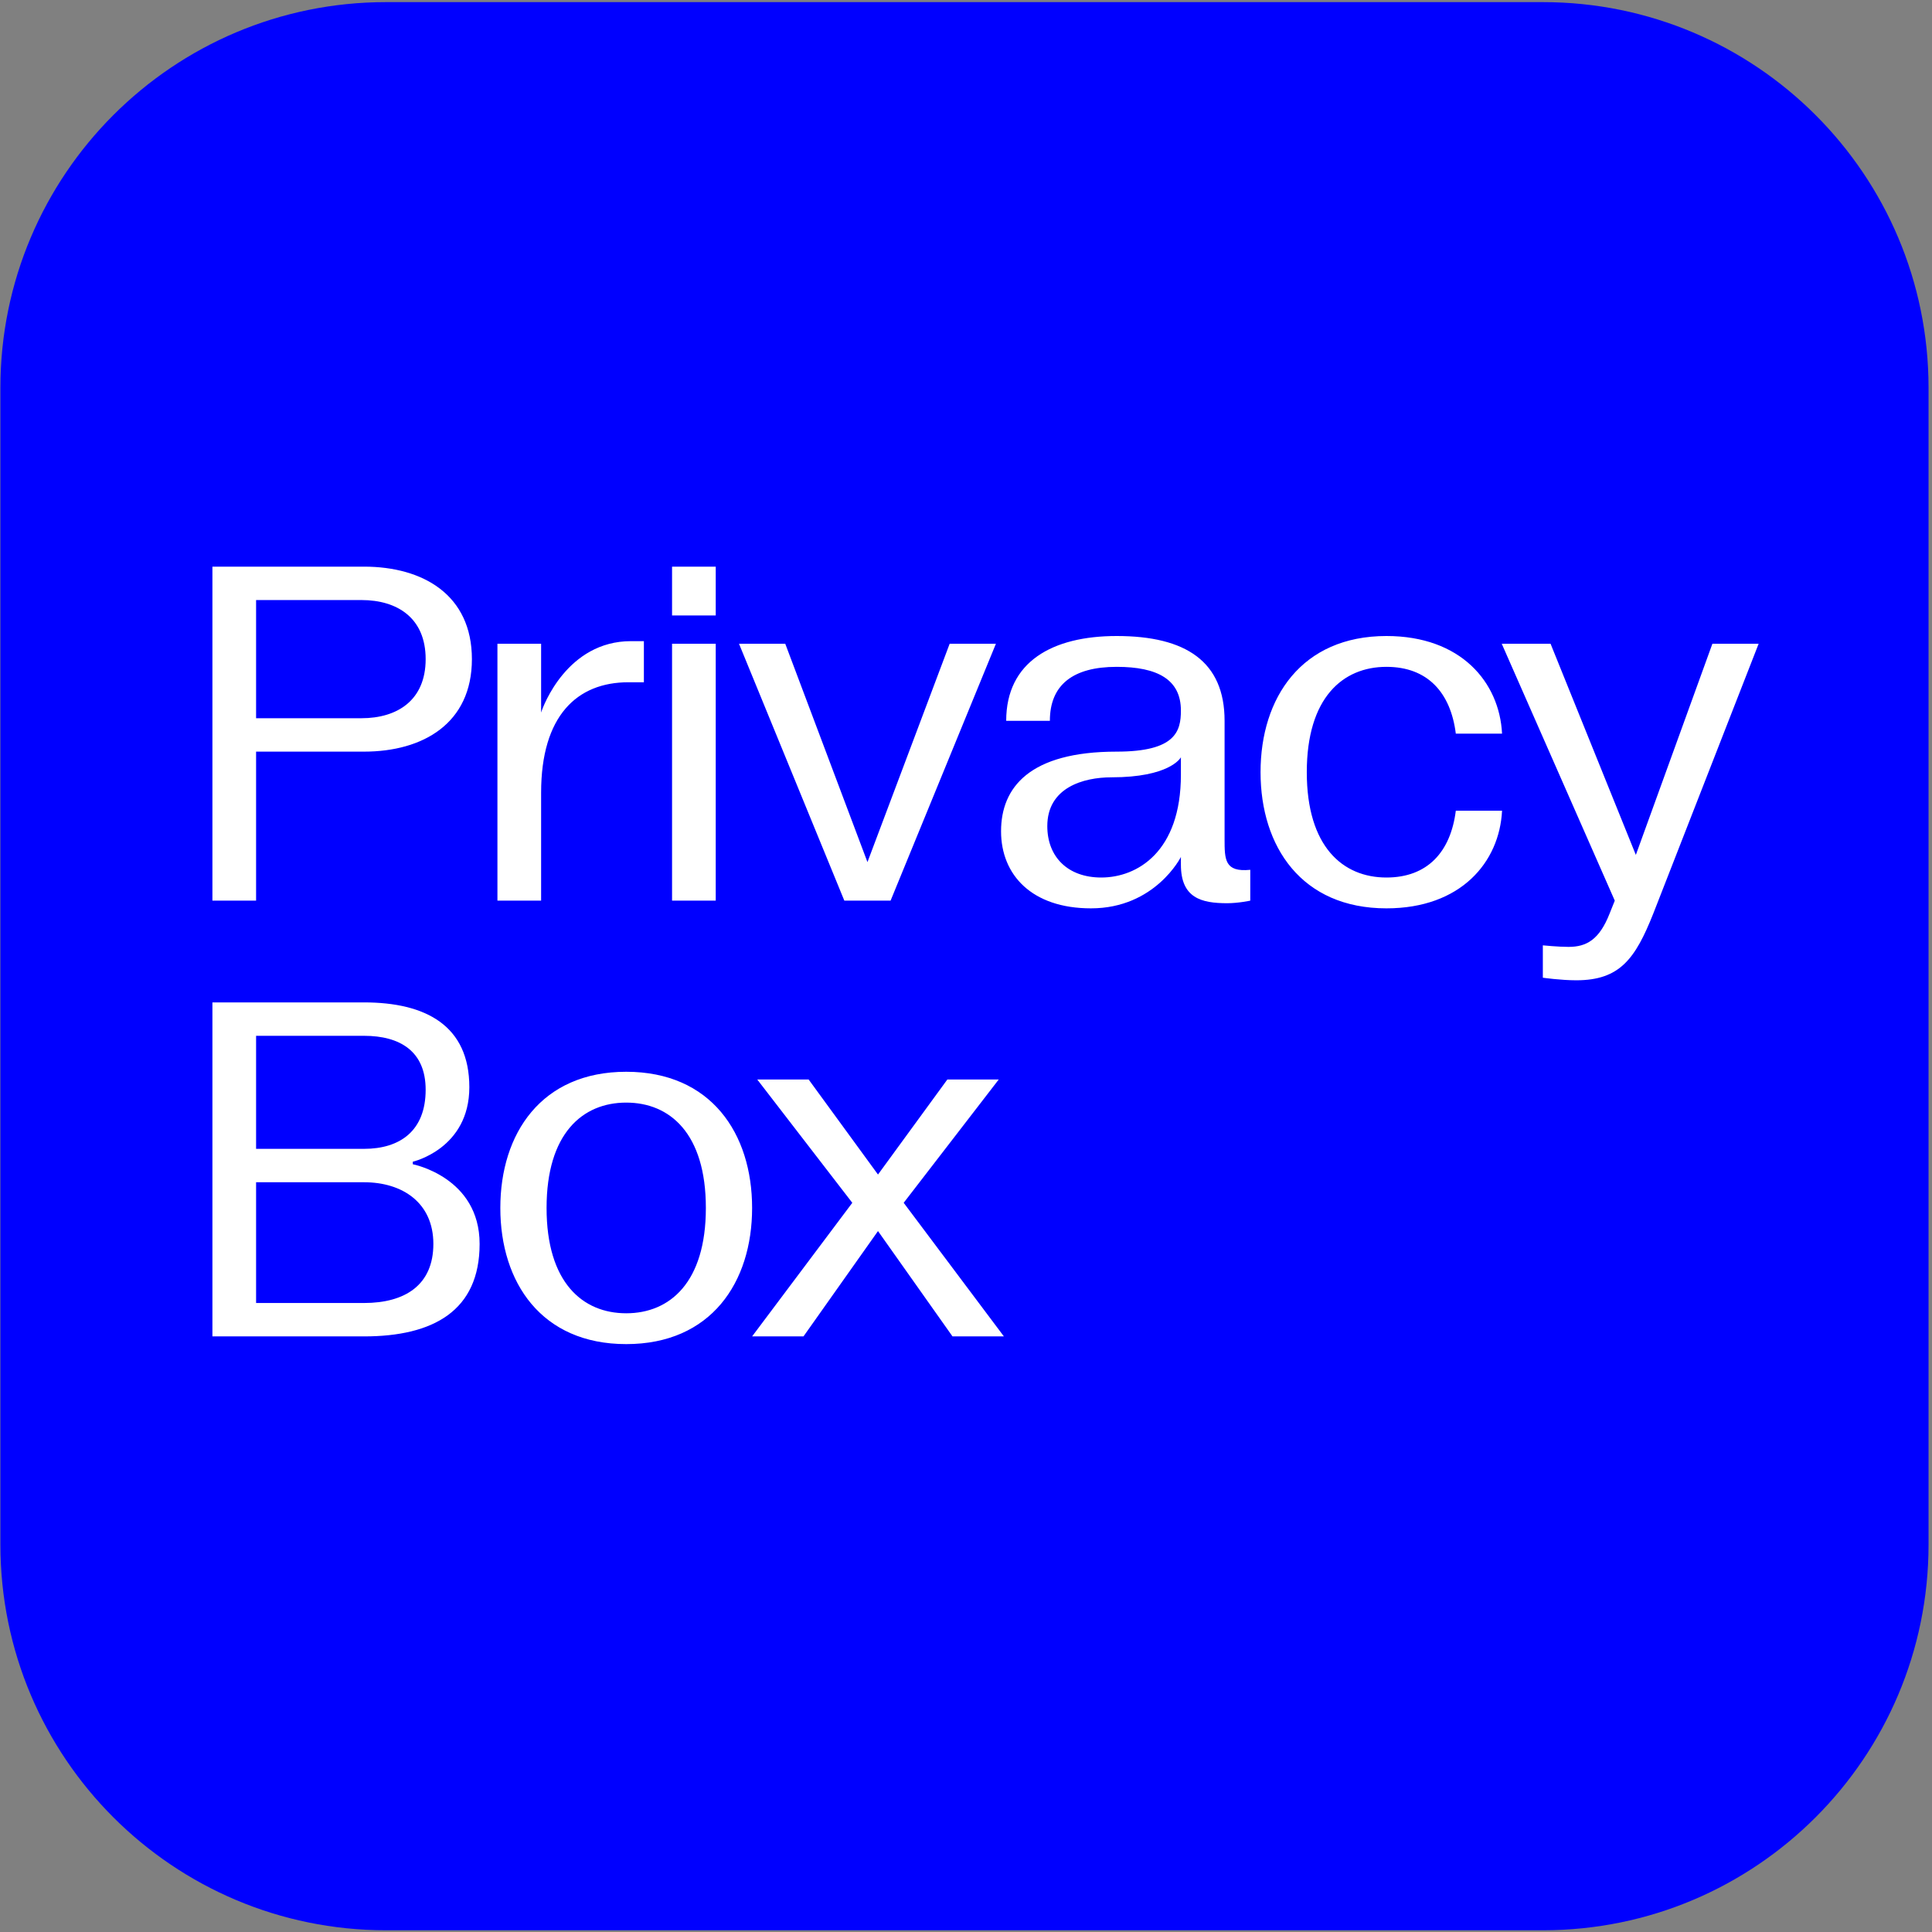 <svg width="501" height="501" viewBox="0 0 501 501" fill="none" xmlns="http://www.w3.org/2000/svg">
<rect x="0" y="0" width="501" height="501" fill="#808080" stroke="none"/>
<path d="M0.104 100.551C0.104 45.323 44.876 0.551 100.104 0.551H250.104H400.104C455.333 0.551 500.104 45.323 500.104 100.551V250.551V400.551C500.104 455.78 455.333 500.551 400.104 500.551C400.104 500.551 308.683 500.551 250.104 500.551C191.526 500.551 100.104 500.551 100.104 500.551C44.876 500.551 0.104 455.78 0.104 400.551V250.551V100.551Z" fill="#0000FF"/>
<path d="M66.408 233.551H55.082V146.94H94.39C109.714 146.94 122.372 154.269 122.372 170.925C122.372 187.581 109.714 194.91 94.39 194.91H66.408V233.551ZM66.408 155.602V186.248H93.724C103.051 186.248 110.38 181.585 110.38 170.925C110.38 160.265 103.051 155.602 93.724 155.602H66.408ZM140.319 233.551H128.993V166.928H140.319V184.783C140.852 183.05 147.115 166.261 163.637 166.261H166.969V176.921H162.971C149.646 176.921 140.319 185.582 140.319 205.569V233.551ZM174.276 166.928H185.602V233.551H174.276V166.928ZM185.602 159.599H174.276V146.94H185.602V159.599ZM218.951 233.551L191.635 166.928H203.627L224.947 223.558L246.266 166.928H258.259L230.943 233.551H218.951ZM282.909 235.55C267.586 235.55 259.591 226.889 259.591 215.563C259.591 204.237 266.92 194.91 289.572 194.91C304.895 194.91 306.228 189.58 306.228 184.25C306.228 176.255 300.232 172.924 289.572 172.924C278.246 172.924 272.25 177.587 272.25 186.915H260.924C260.924 171.591 272.916 164.929 289.572 164.929C307.56 164.929 317.554 171.591 317.554 186.915V217.562C317.554 222.891 317.554 226.223 324.216 225.556V233.551C324.216 233.551 321.151 234.218 318.22 234.218C311.558 234.218 306.228 232.885 306.228 224.224V222.225C306.228 222.225 299.565 235.55 282.909 235.55ZM288.239 201.572C280.911 201.572 271.583 204.237 271.583 214.23C271.583 222.225 276.913 227.555 285.574 227.555C294.902 227.555 306.228 220.893 306.228 200.906V196.375C306.095 196.642 303.163 201.572 288.239 201.572ZM359.527 235.55C337.541 235.55 326.881 219.56 326.881 200.239C326.881 180.919 337.541 164.929 359.527 164.929C378.848 164.929 388.841 176.921 389.507 190.246H377.515C376.183 179.586 370.187 172.924 359.527 172.924C348.201 172.924 338.873 180.919 338.873 200.239C338.873 219.56 348.201 227.555 359.527 227.555C370.187 227.555 376.183 220.893 377.515 210.233H389.507C388.841 223.558 378.848 235.55 359.527 235.55ZM418.739 233.551L389.424 166.928H402.083L424.202 221.692L444.056 166.928H456.048L428.732 236.882C424.068 248.608 420.071 254.205 408.745 254.205C404.748 254.205 400.084 253.538 400.084 253.538V245.144C400.084 245.144 404.081 245.544 406.746 245.544C411.41 245.544 414.741 243.678 417.406 236.882L418.739 233.551ZM94.39 346.551H55.082V259.94H94.39C110.38 259.94 121.706 265.937 121.706 281.926C121.706 297.916 107.049 301.247 107.049 301.247V301.913C107.049 301.913 124.371 305.245 124.371 322.567C124.371 339.889 112.379 346.551 94.39 346.551ZM66.408 337.89H94.39C105.05 337.89 112.379 333.227 112.379 322.567C112.379 311.907 104.384 306.577 94.39 306.577H66.408V337.89ZM94.39 268.602H66.408V297.916H94.39C103.718 297.916 110.38 293.252 110.38 282.592C110.38 272.599 103.718 268.602 94.39 268.602ZM162.388 348.55C140.402 348.55 129.743 332.56 129.743 313.239C129.743 293.919 140.402 277.929 162.388 277.929C184.374 277.929 195.034 293.919 195.034 313.239C195.034 332.56 184.374 348.55 162.388 348.55ZM141.735 313.239C141.735 332.56 151.062 340.555 162.388 340.555C173.714 340.555 183.042 332.56 183.042 313.239C183.042 293.919 173.714 285.924 162.388 285.924C151.062 285.924 141.735 293.919 141.735 313.239ZM195.034 346.551L221.017 311.907L196.366 279.928H209.691L227.679 304.578L245.668 279.928H258.993L234.342 311.907L260.325 346.551H247L227.679 319.236L208.359 346.551H195.034Z" fill="white"/>
</svg>
